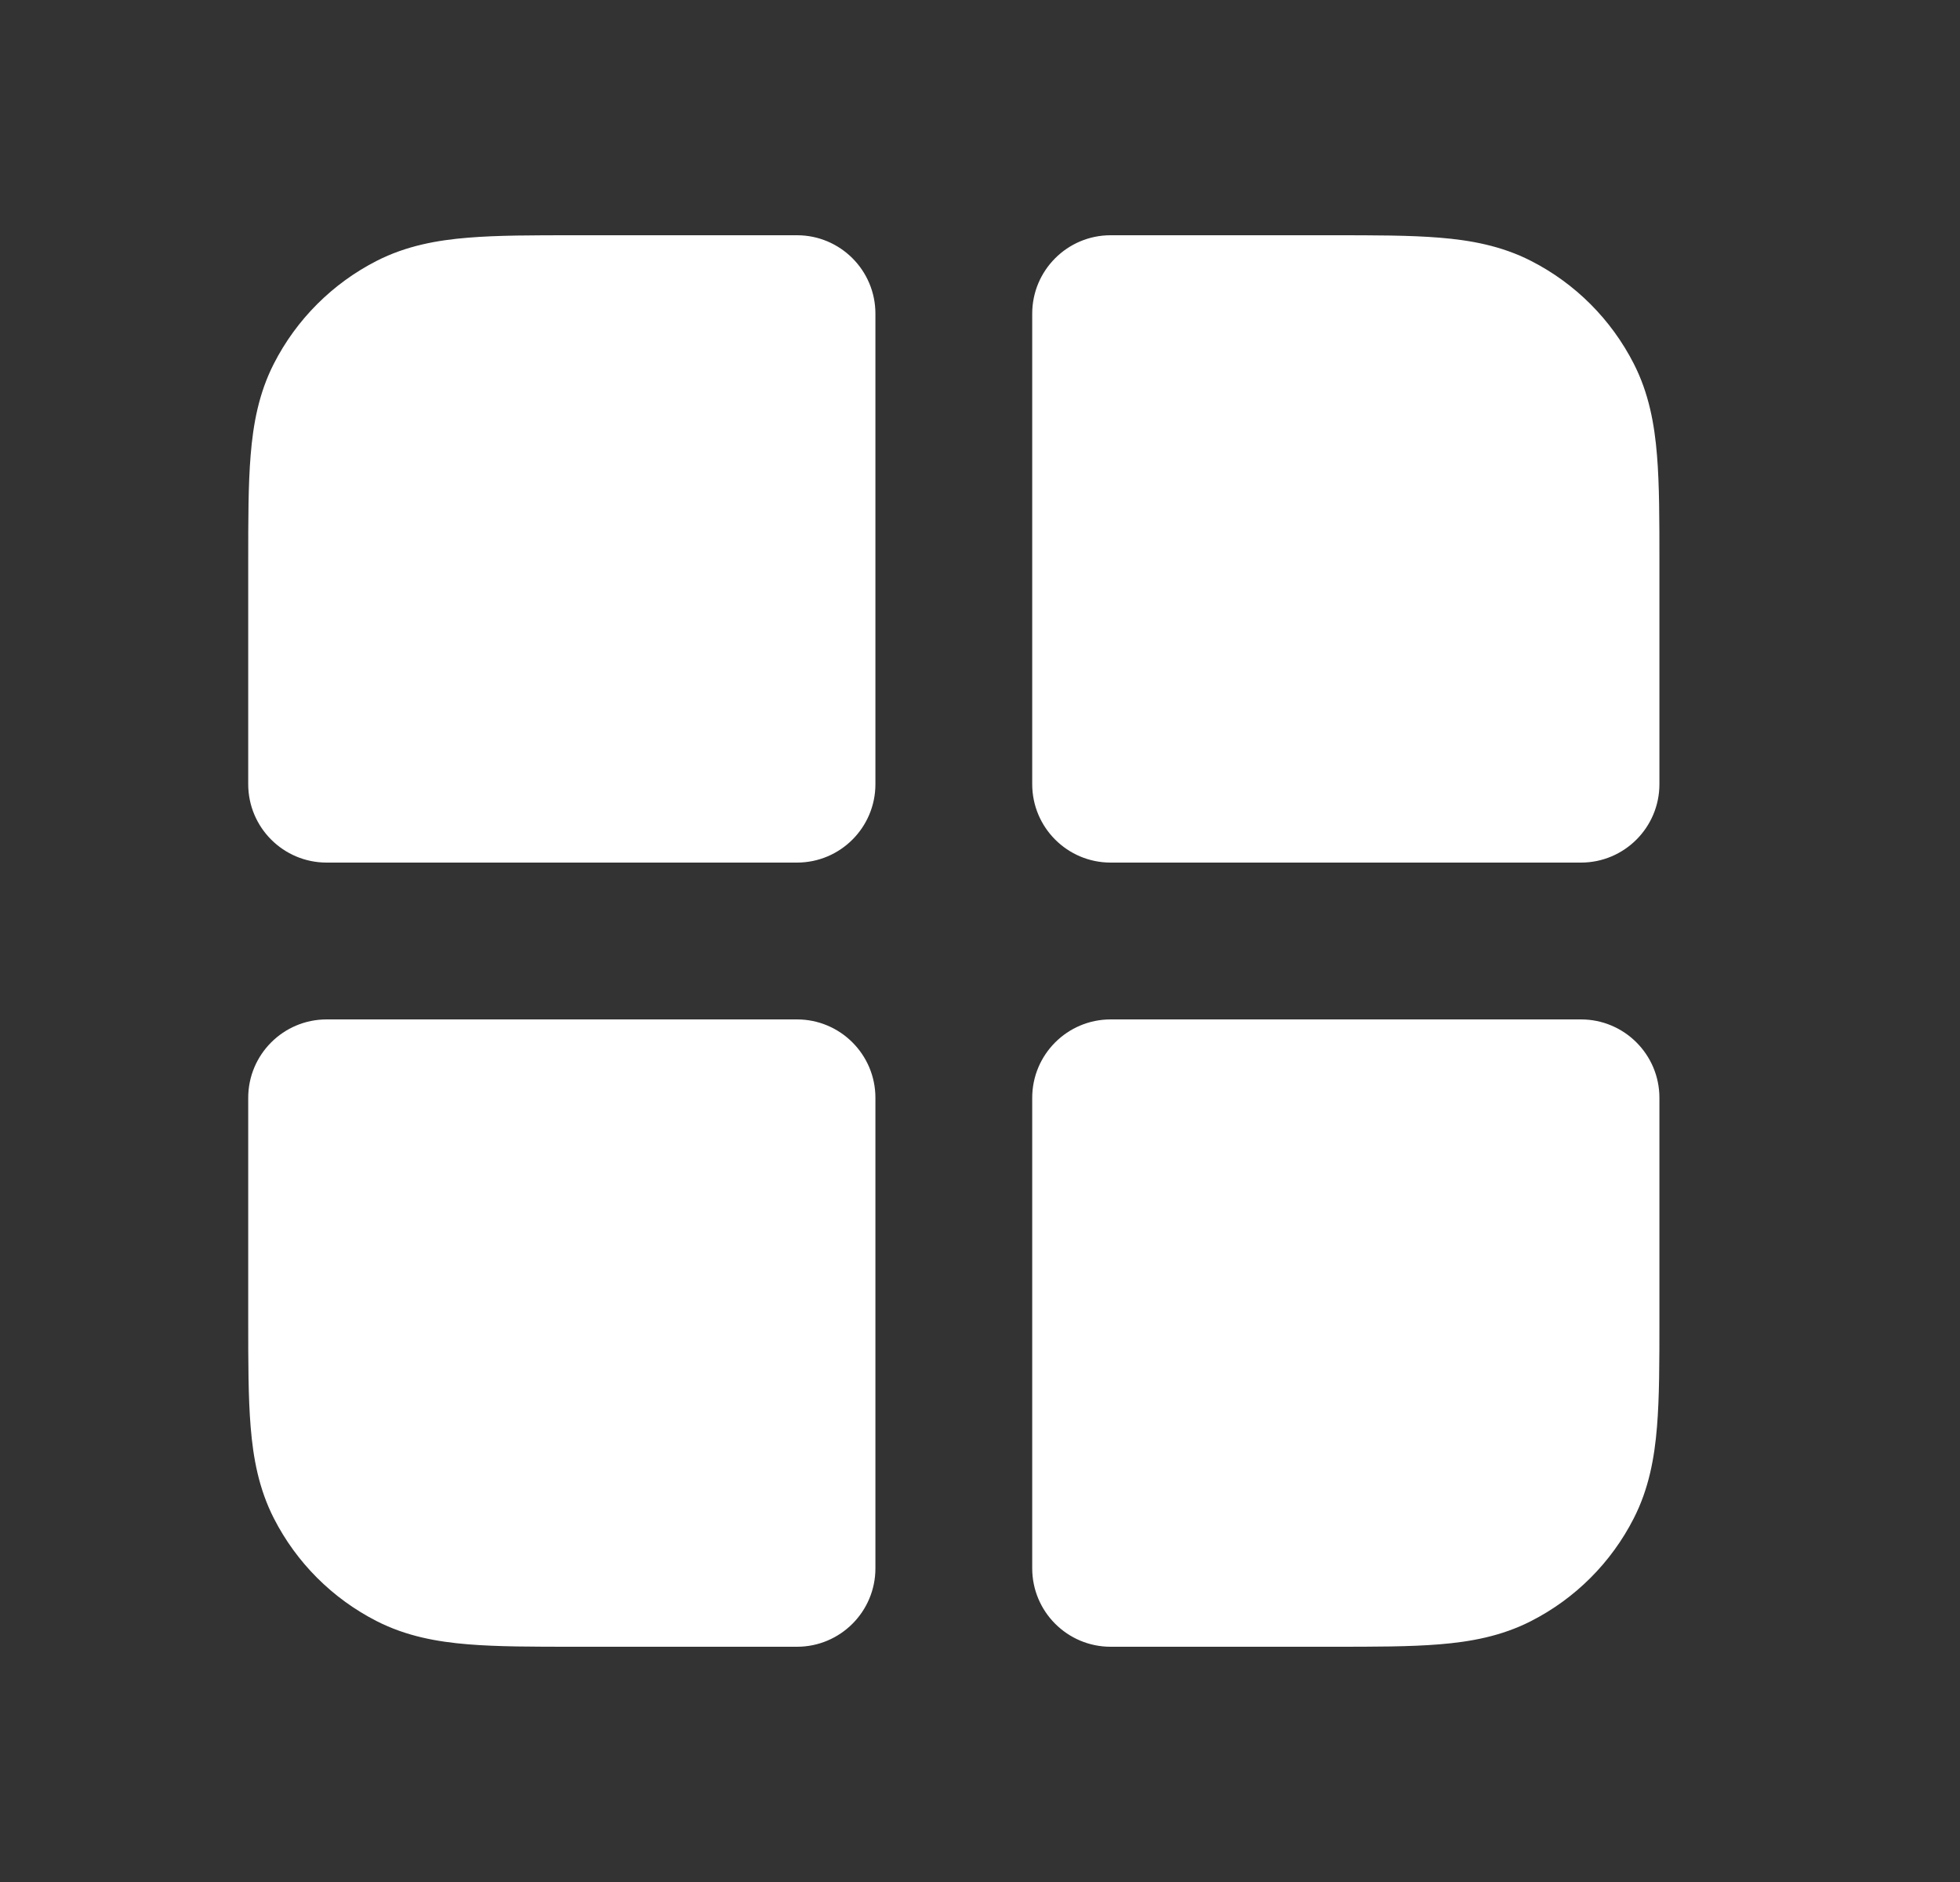 <svg width="25" height="24" viewBox="0 0 25 24" fill="none" xmlns="http://www.w3.org/2000/svg">
<rect x="0" y="0" width="25" height="24" fill="#333333" stroke="none"/>
<g id="layout-grid-2, grid">
<g id="vector">
<path d="M7.327 3C6.8 3 6.346 3 5.971 3.031C5.576 3.063 5.182 3.134 4.804 3.327C4.24 3.615 3.781 4.074 3.493 4.638C3.3 5.016 3.229 5.41 3.197 5.805C3.166 6.18 3.166 6.634 3.166 7.161L3.166 10C3.166 10.552 3.614 11 4.166 11H10.166C10.718 11 11.166 10.552 11.166 10V4C11.166 3.448 10.718 3 10.166 3L7.327 3Z" fill="white"/>
<path d="M19.528 3.327C19.15 3.134 18.756 3.063 18.361 3.031C17.986 3 17.532 3 17.005 3L14.166 3C13.614 3 13.166 3.448 13.166 4V10C13.166 10.552 13.614 11 14.166 11H20.166C20.718 11 21.166 10.552 21.166 10V7.161C21.166 6.634 21.166 6.18 21.135 5.805C21.103 5.41 21.032 5.016 20.839 4.638C20.551 4.074 20.093 3.615 19.528 3.327Z" fill="white"/>
<path d="M4.166 13C3.614 13 3.166 13.448 3.166 14L3.166 16.838C3.166 17.366 3.166 17.82 3.197 18.195C3.229 18.59 3.3 18.984 3.493 19.362C3.781 19.927 4.24 20.385 4.804 20.673C5.182 20.866 5.576 20.937 5.971 20.969C6.346 21 6.8 21 7.327 21H10.166C10.718 21 11.166 20.552 11.166 20V14C11.166 13.448 10.718 13 10.166 13H4.166Z" fill="white"/>
<path d="M14.166 13C13.614 13 13.166 13.448 13.166 14V20C13.166 20.552 13.614 21 14.166 21H17.005C17.532 21 17.986 21 18.361 20.969C18.756 20.937 19.15 20.866 19.528 20.673C20.093 20.385 20.551 19.927 20.839 19.362C21.032 18.984 21.103 18.59 21.135 18.195C21.166 17.82 21.166 17.366 21.166 16.839V14C21.166 13.448 20.718 13 20.166 13H14.166Z" fill="white"/>
</g>
</g>
</svg>
